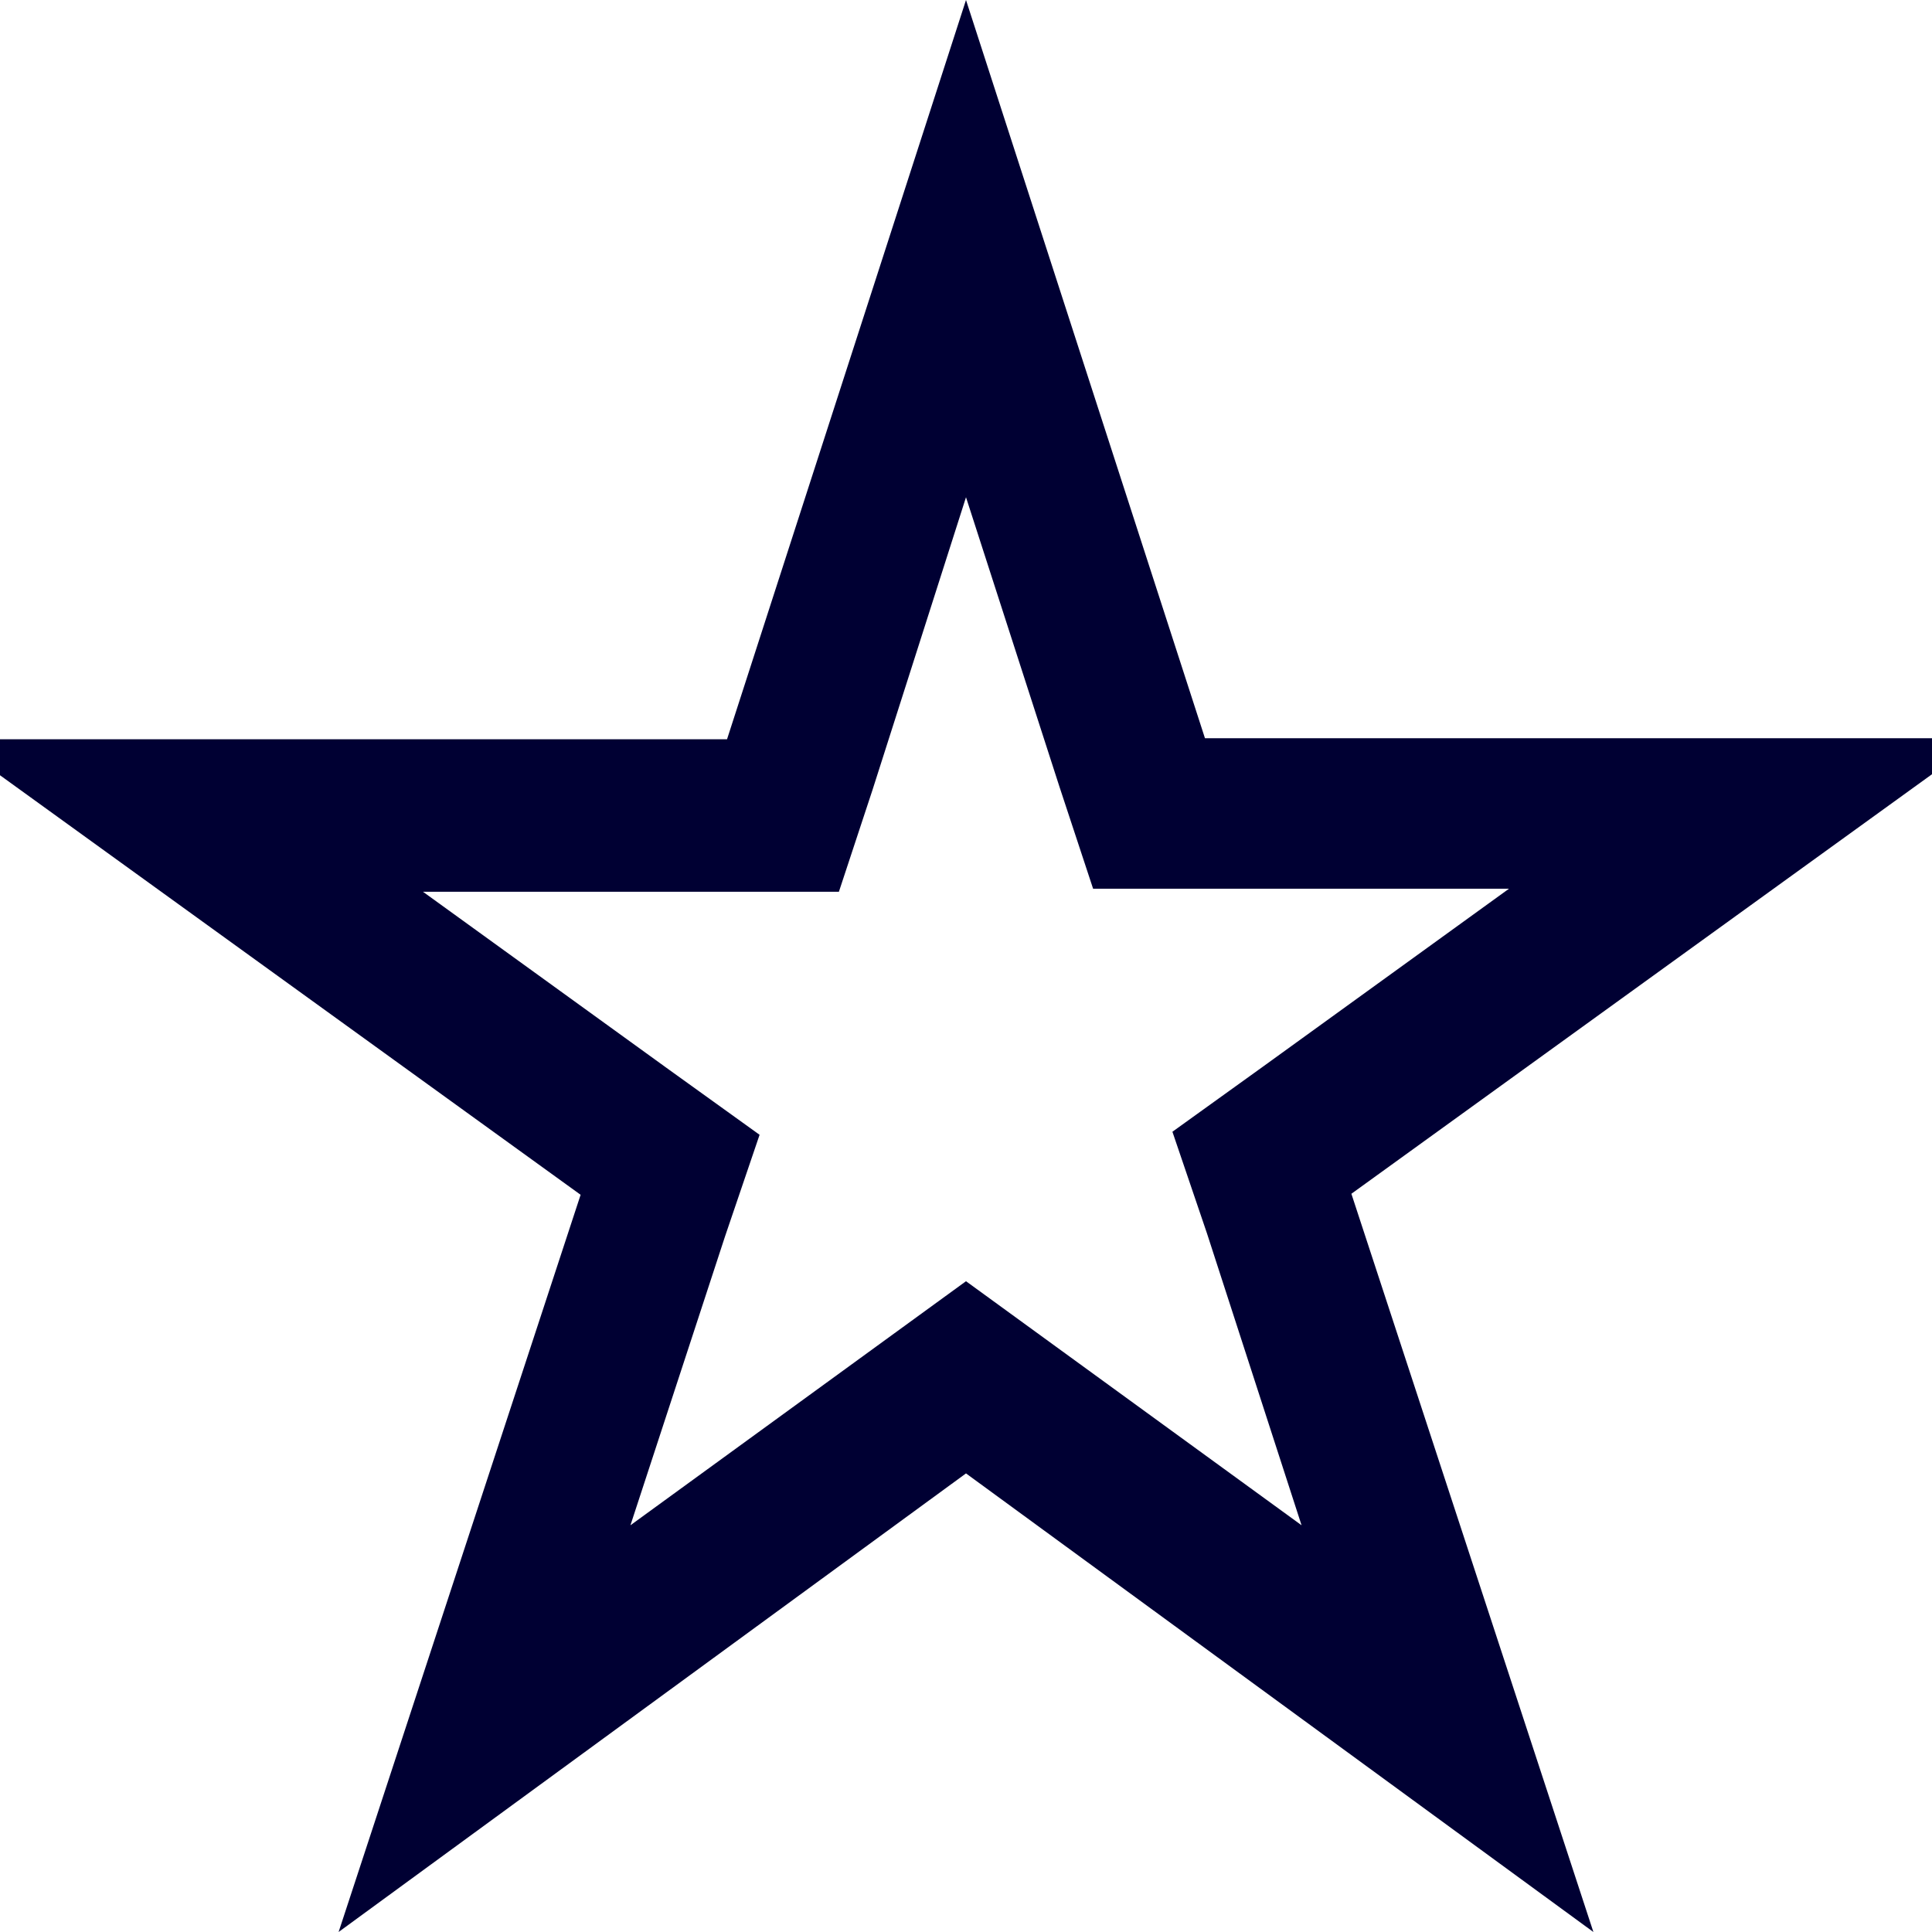 <svg xmlns="http://www.w3.org/2000/svg" viewBox="0 0 19 19"><style>*{fill:#003}</style><path d="M9.5 4.89l.92 2.85.33 1h4.09l-2.42 1.75-.89.64.34 1L12.8 15l-2.42-1.76-.88-.64-.88.64L6.2 15l.93-2.84.34-1-.89-.64-2.42-1.75h4.09l.33-1 .92-2.88M9.5 0L7.15 7.27H-.49l6.2 4.48L3.33 19l6.17-4.51L15.67 19l-2.38-7.26 6.2-4.48h-7.64L9.5 0z"/></svg>
